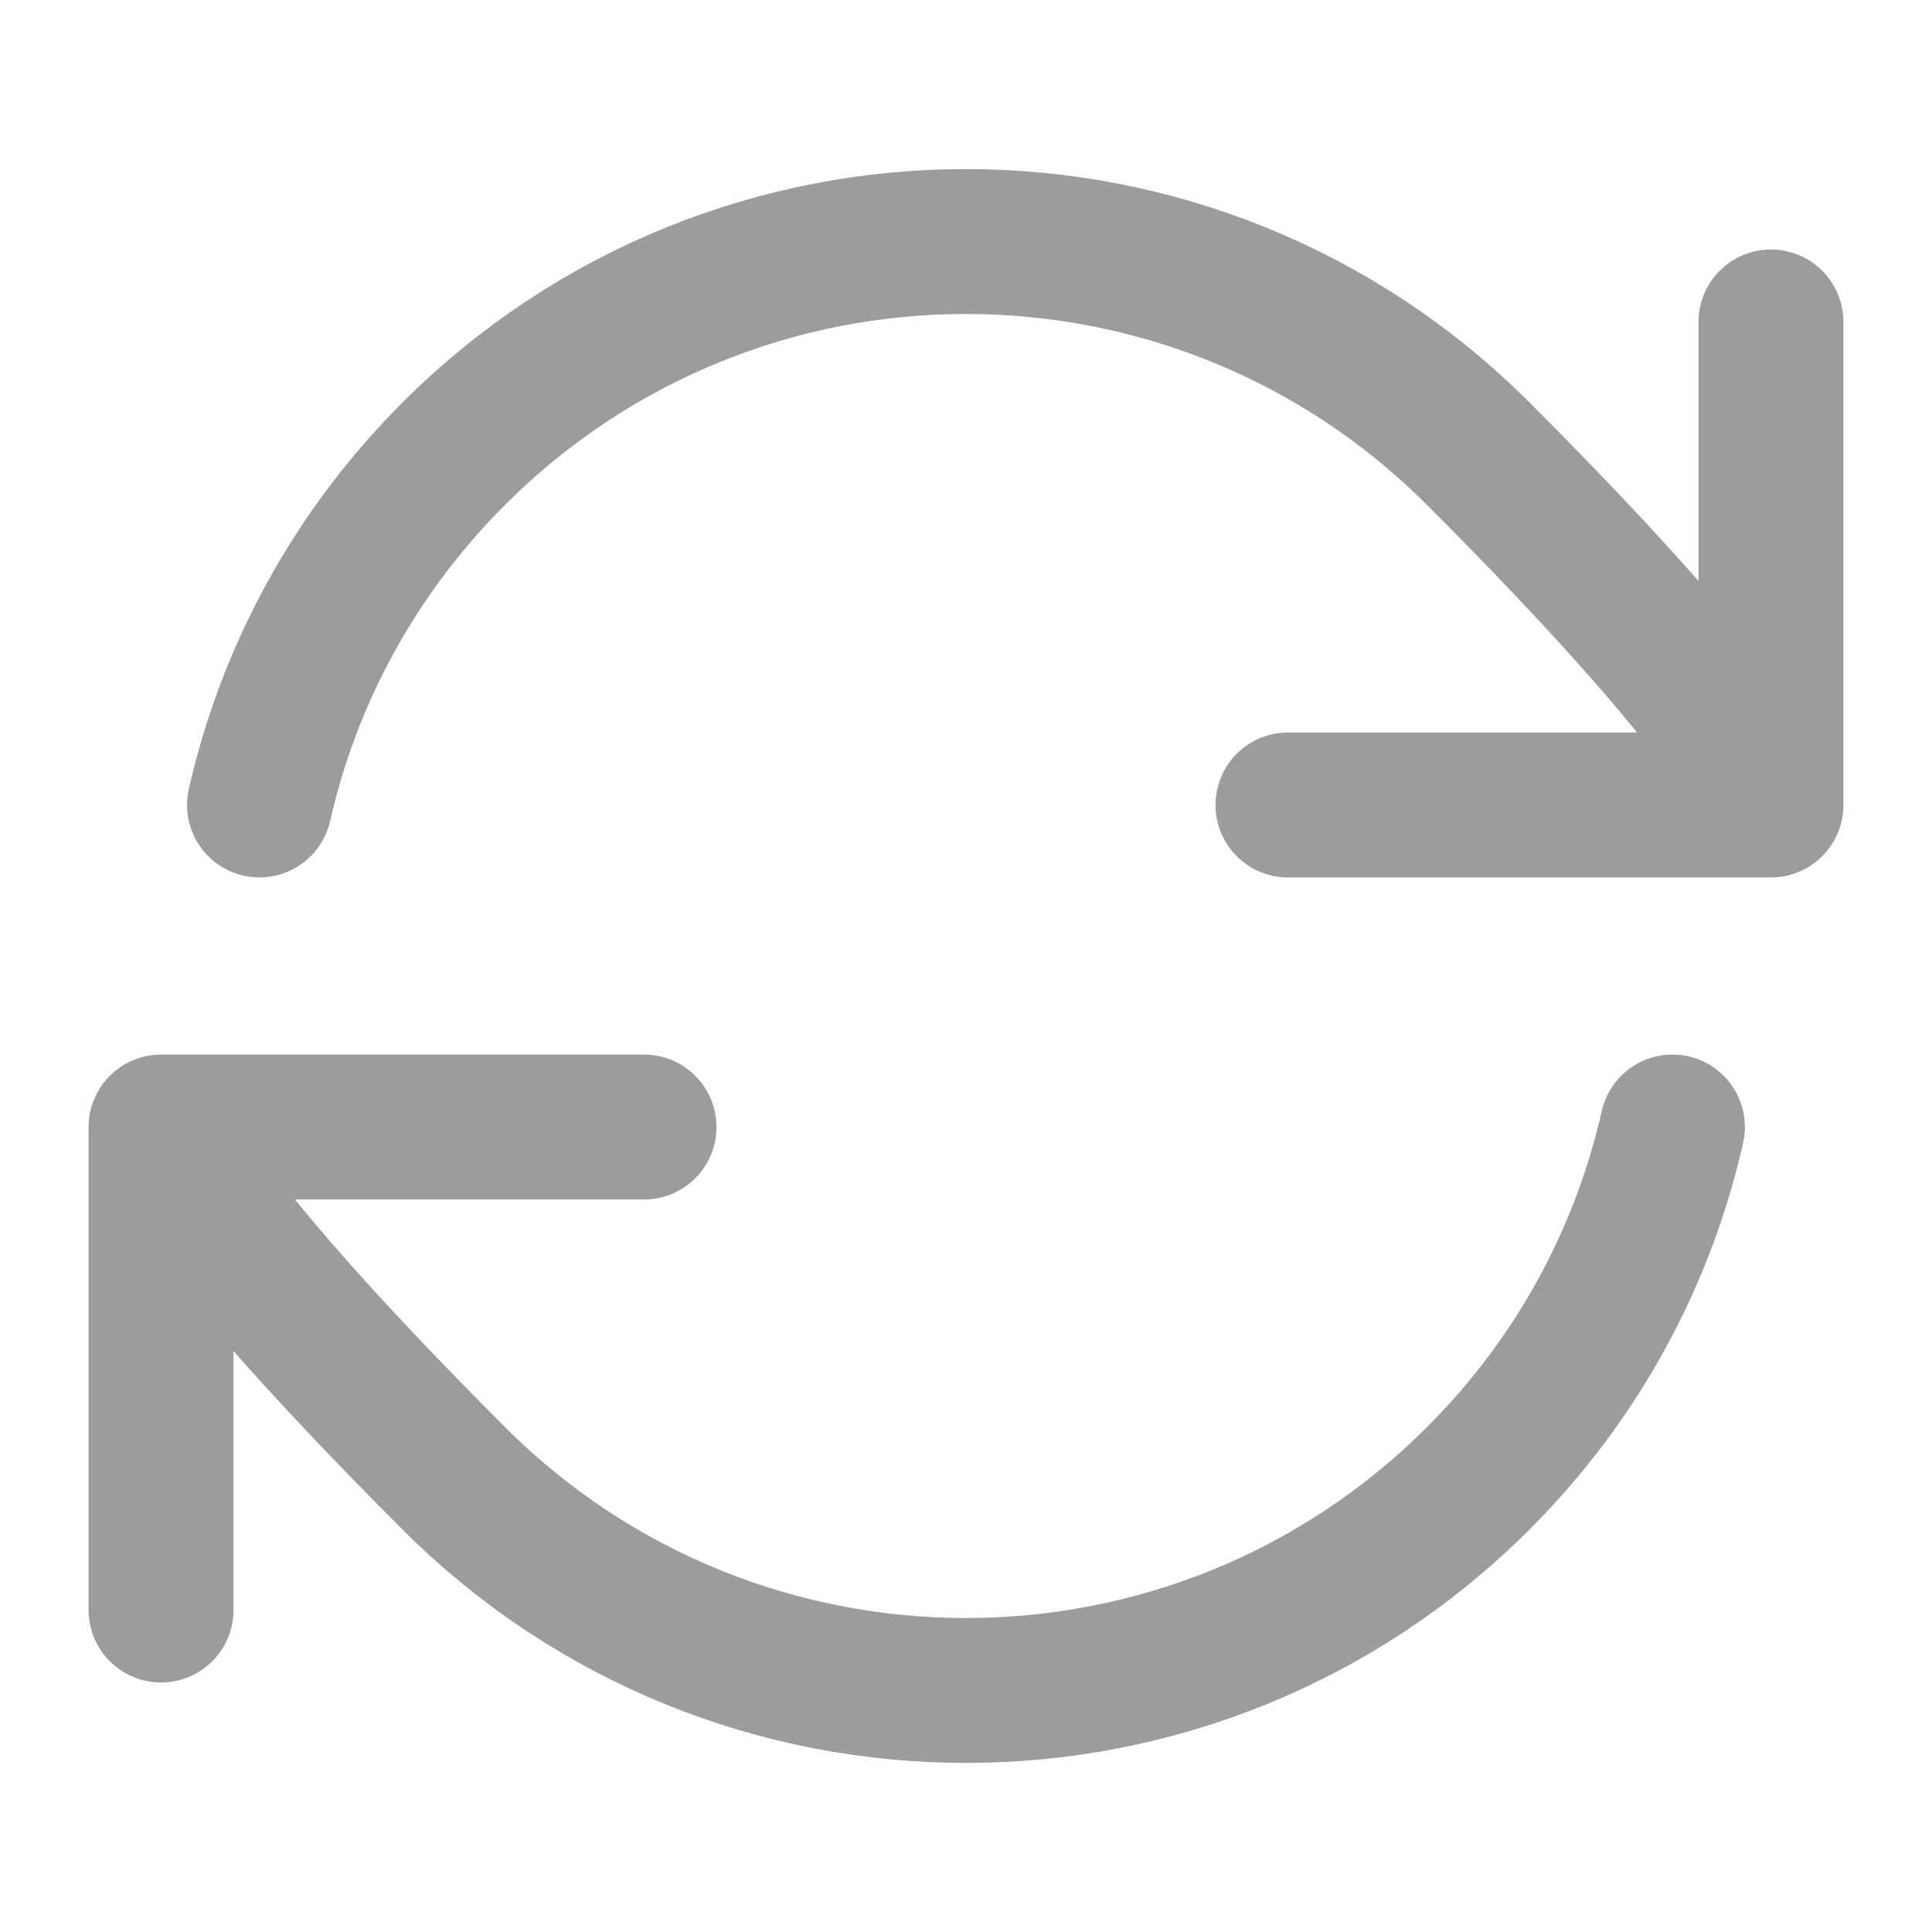 <svg width="20" height="20" viewBox="0 0 20 20" fill="none" xmlns="http://www.w3.org/2000/svg">
<path d="M1.667 11.667C1.667 11.667 1.768 12.374 4.697 15.303C7.625 18.232 12.374 18.232 15.303 15.303C16.341 14.266 17.011 12.999 17.313 11.667M1.667 11.667V16.667M1.667 11.667H6.667M18.333 8.333C18.333 8.333 18.232 7.626 15.303 4.697C12.374 1.768 7.625 1.768 4.697 4.697C3.659 5.734 2.989 7.001 2.686 8.333M18.333 8.333V3.333M18.333 8.333H13.333" stroke="#9B9C9E" stroke-width="1.5" stroke-linecap="round" stroke-linejoin="round"/>
</svg>
